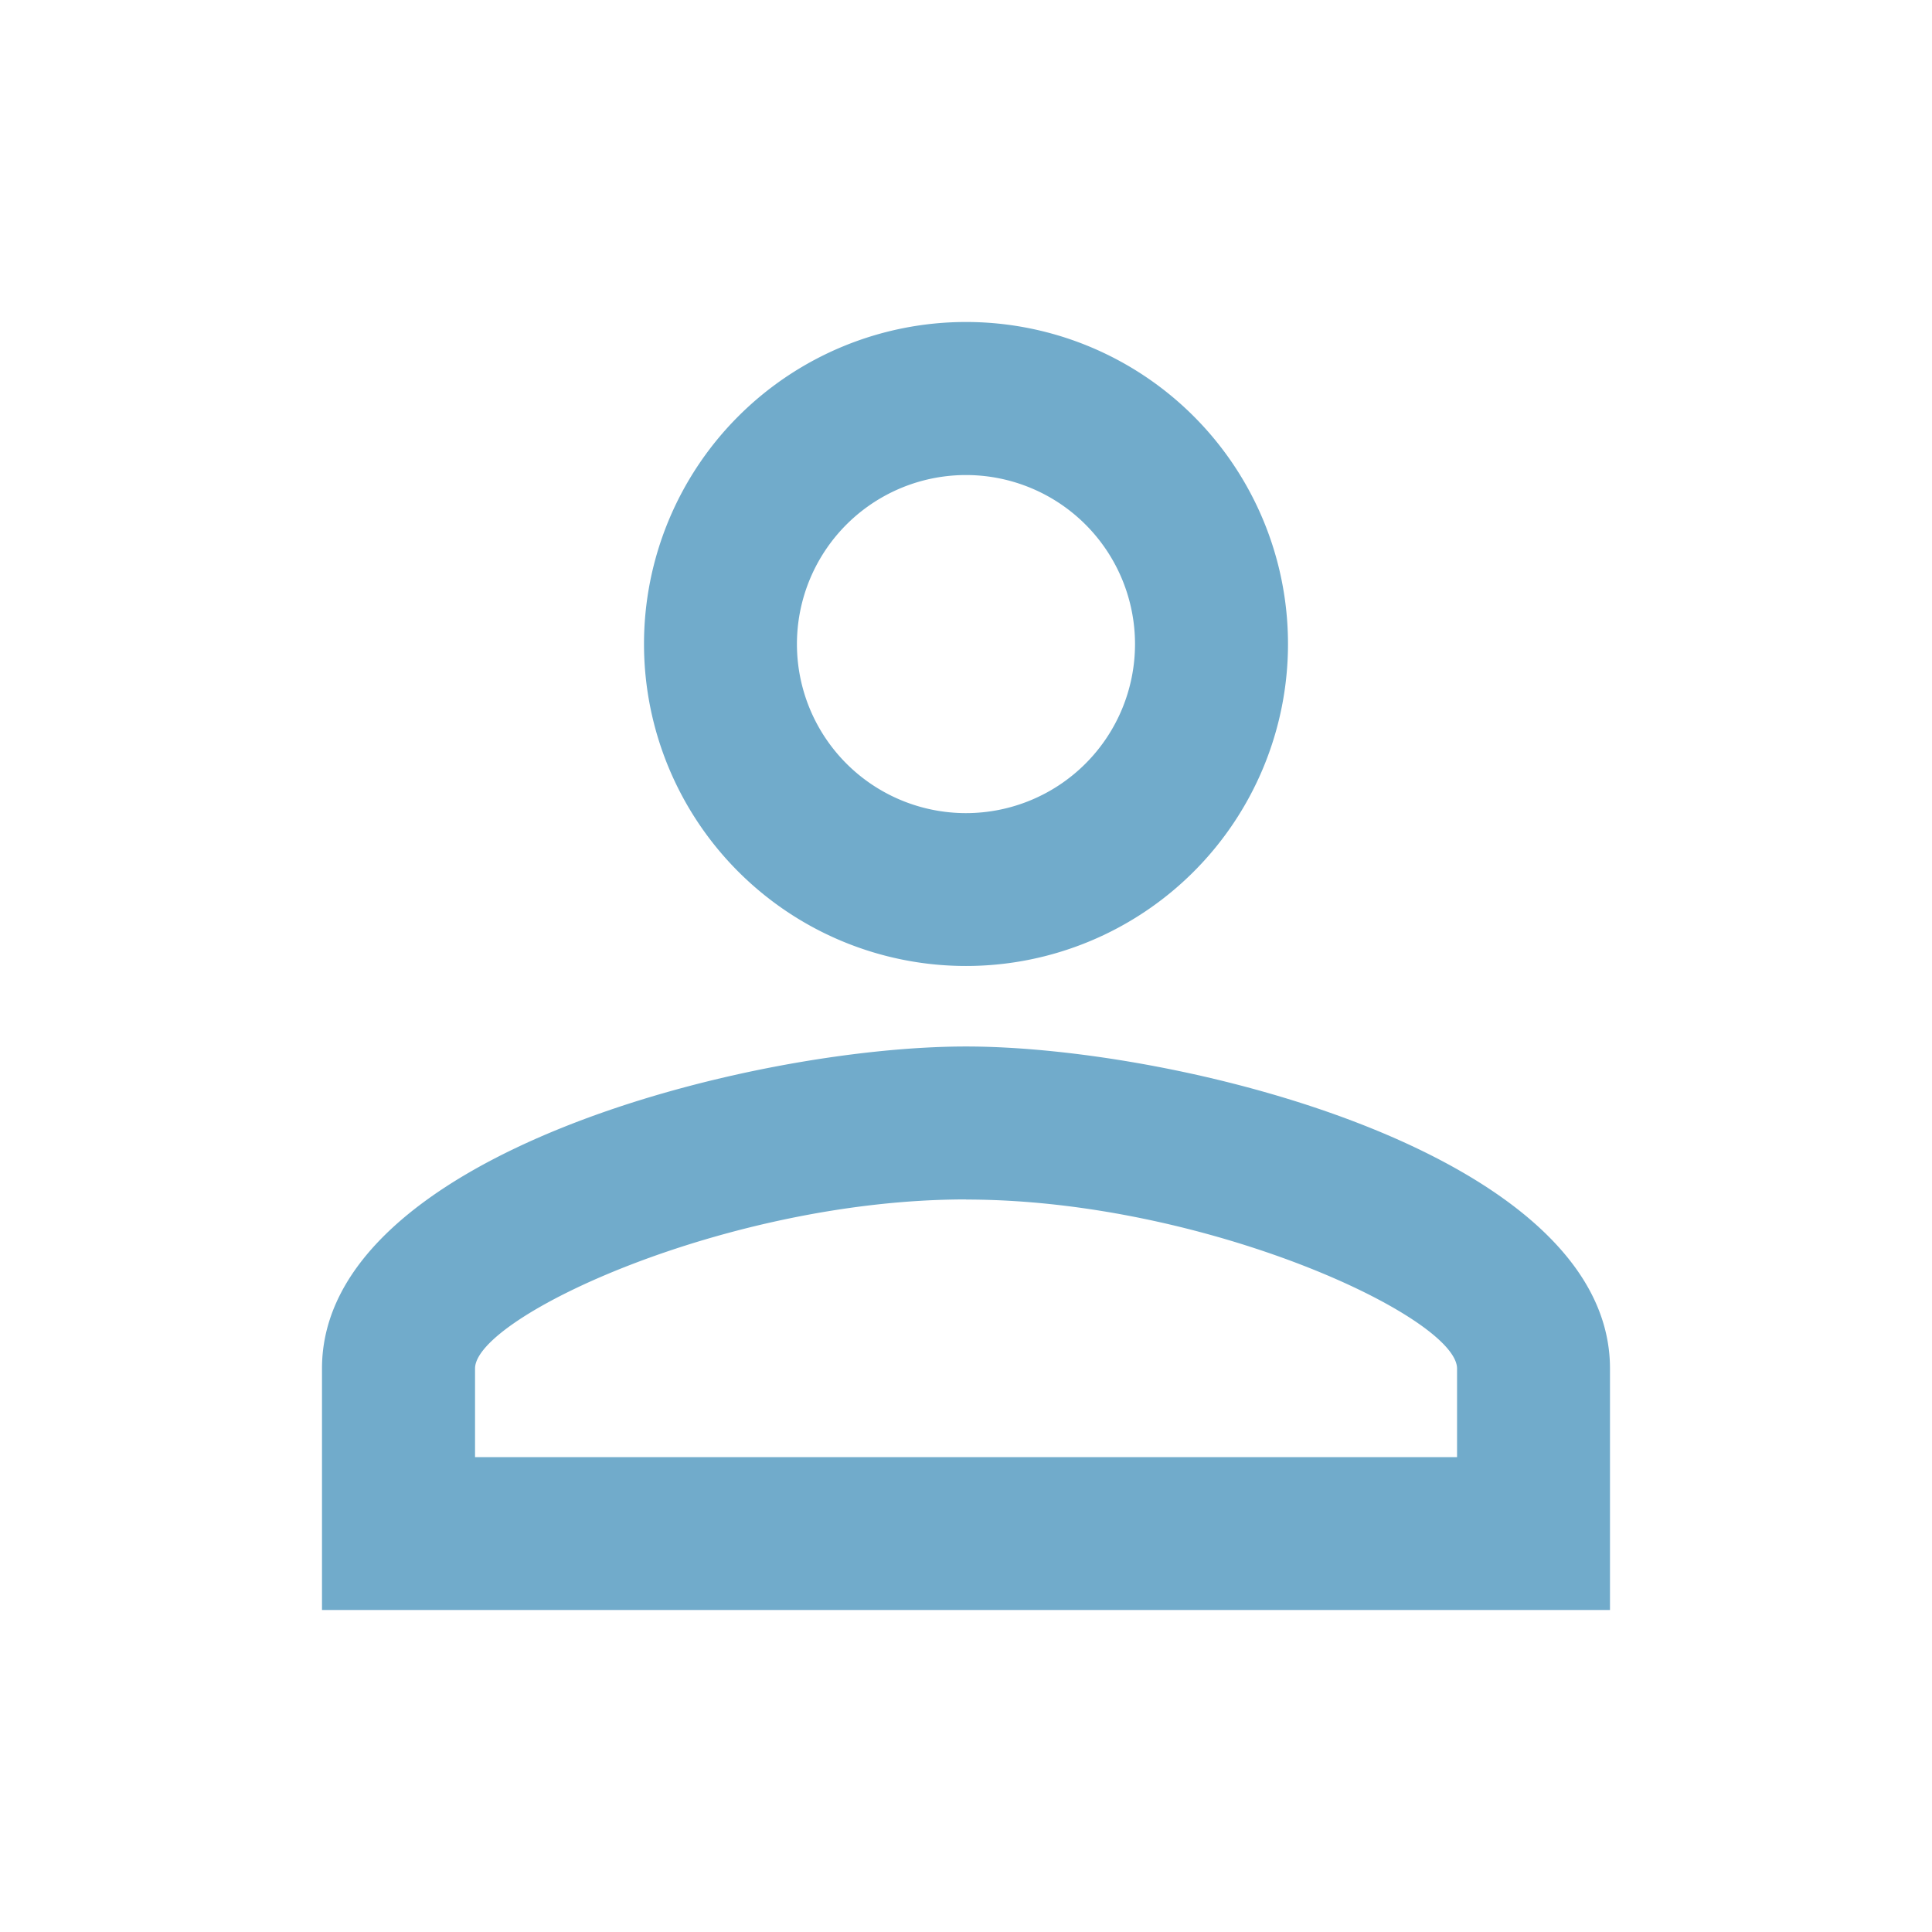 <svg id="baseline-person_outline-24px" xmlns="http://www.w3.org/2000/svg" width="77" height="77" viewBox="0 0 77 77">
  <path id="Path_231" data-name="Path 231" d="M29.667,10.1a6.737,6.737,0,1,1-6.738,6.738A6.737,6.737,0,0,1,29.667,10.1m0,28.875c9.529,0,19.571,4.684,19.571,6.738v3.529H10.1V45.708c0-2.053,10.042-6.738,19.571-6.738M29.667,4A12.833,12.833,0,1,0,42.5,16.833,12.83,12.83,0,0,0,29.667,4Zm0,28.875C21.1,32.875,4,37.174,4,45.708v9.625H55.333V45.708C55.333,37.174,38.233,32.875,29.667,32.875Z" transform="translate(8.833 8.833)" fill="#71abcb"/>
  <path id="Path_232" data-name="Path 232" d="M0,0H77V77H0Z" fill="none"/>
</svg>
